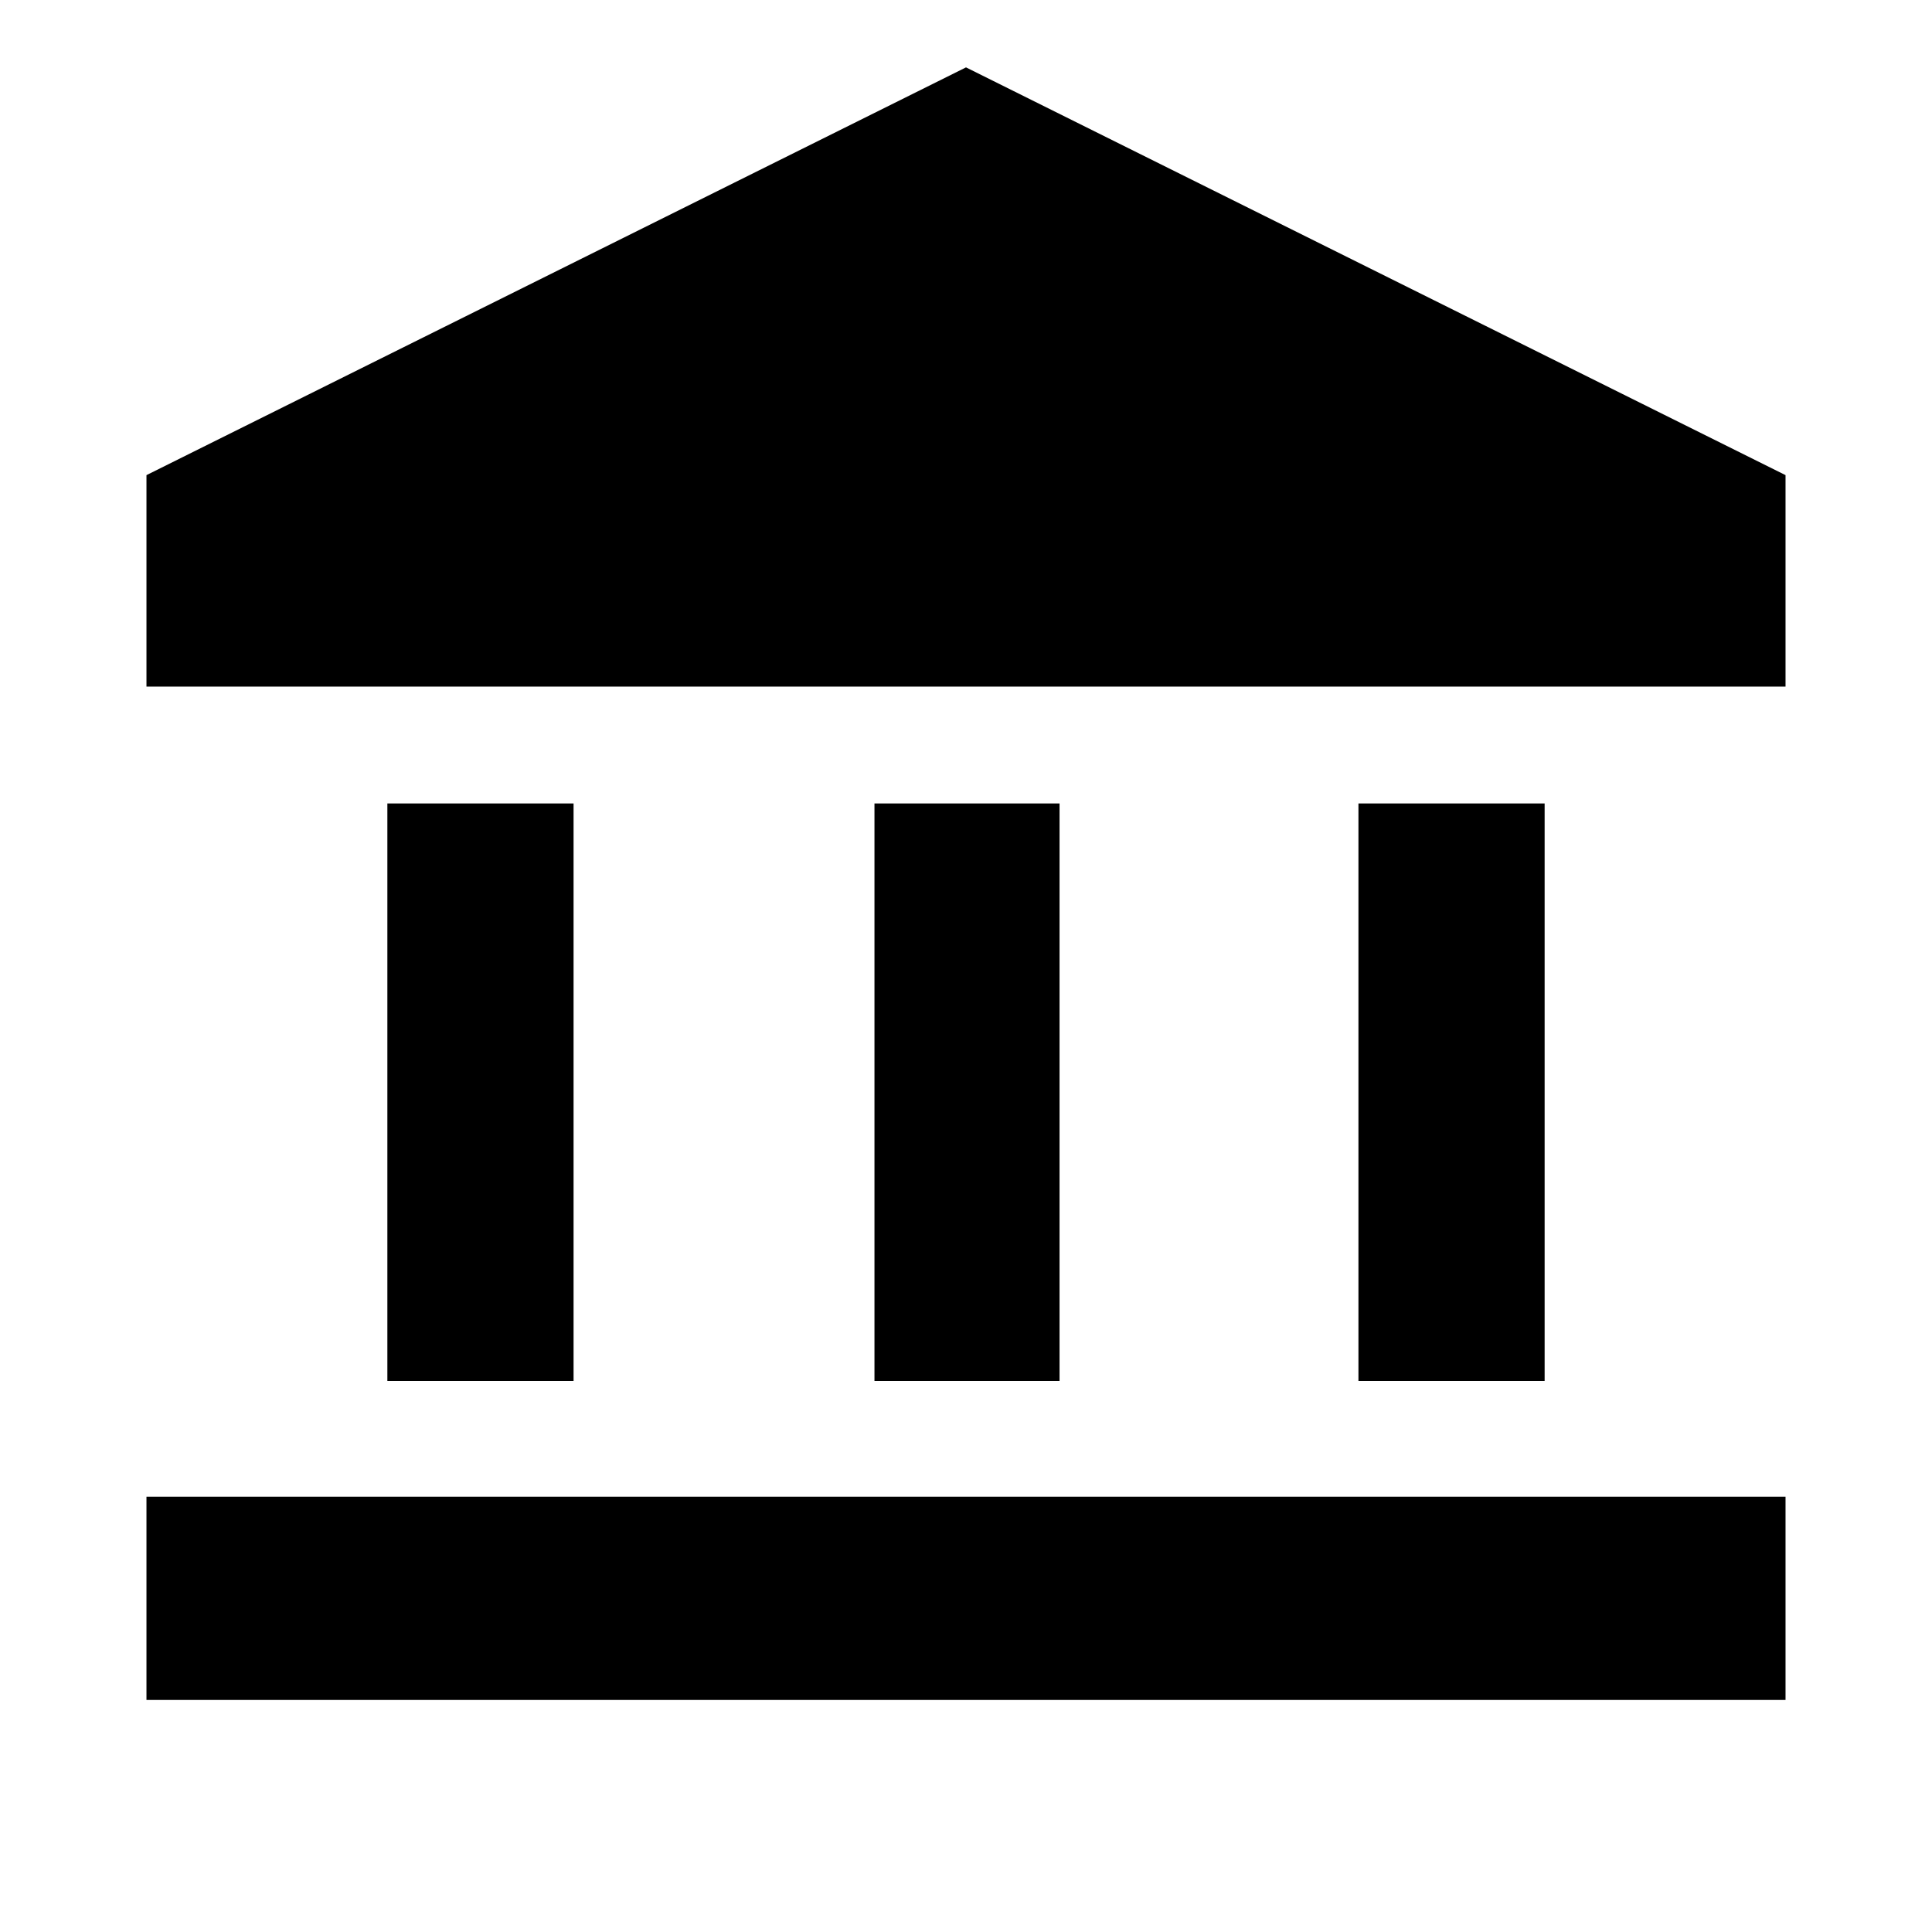 <svg xmlns="http://www.w3.org/2000/svg" height="24" viewBox="0 -960 960 960" width="24"><path d="M192.48-273.78v-287H285v287h-92.52Zm242.04 0v-287h91.96v287h-91.96ZM72.78-115.3v-101h814.44v101H72.78ZM675-273.78v-287h92.52v287H675ZM72.78-618.82v-105.09L480-926.52l407.22 202.61v105.09H72.78Z"/></svg>